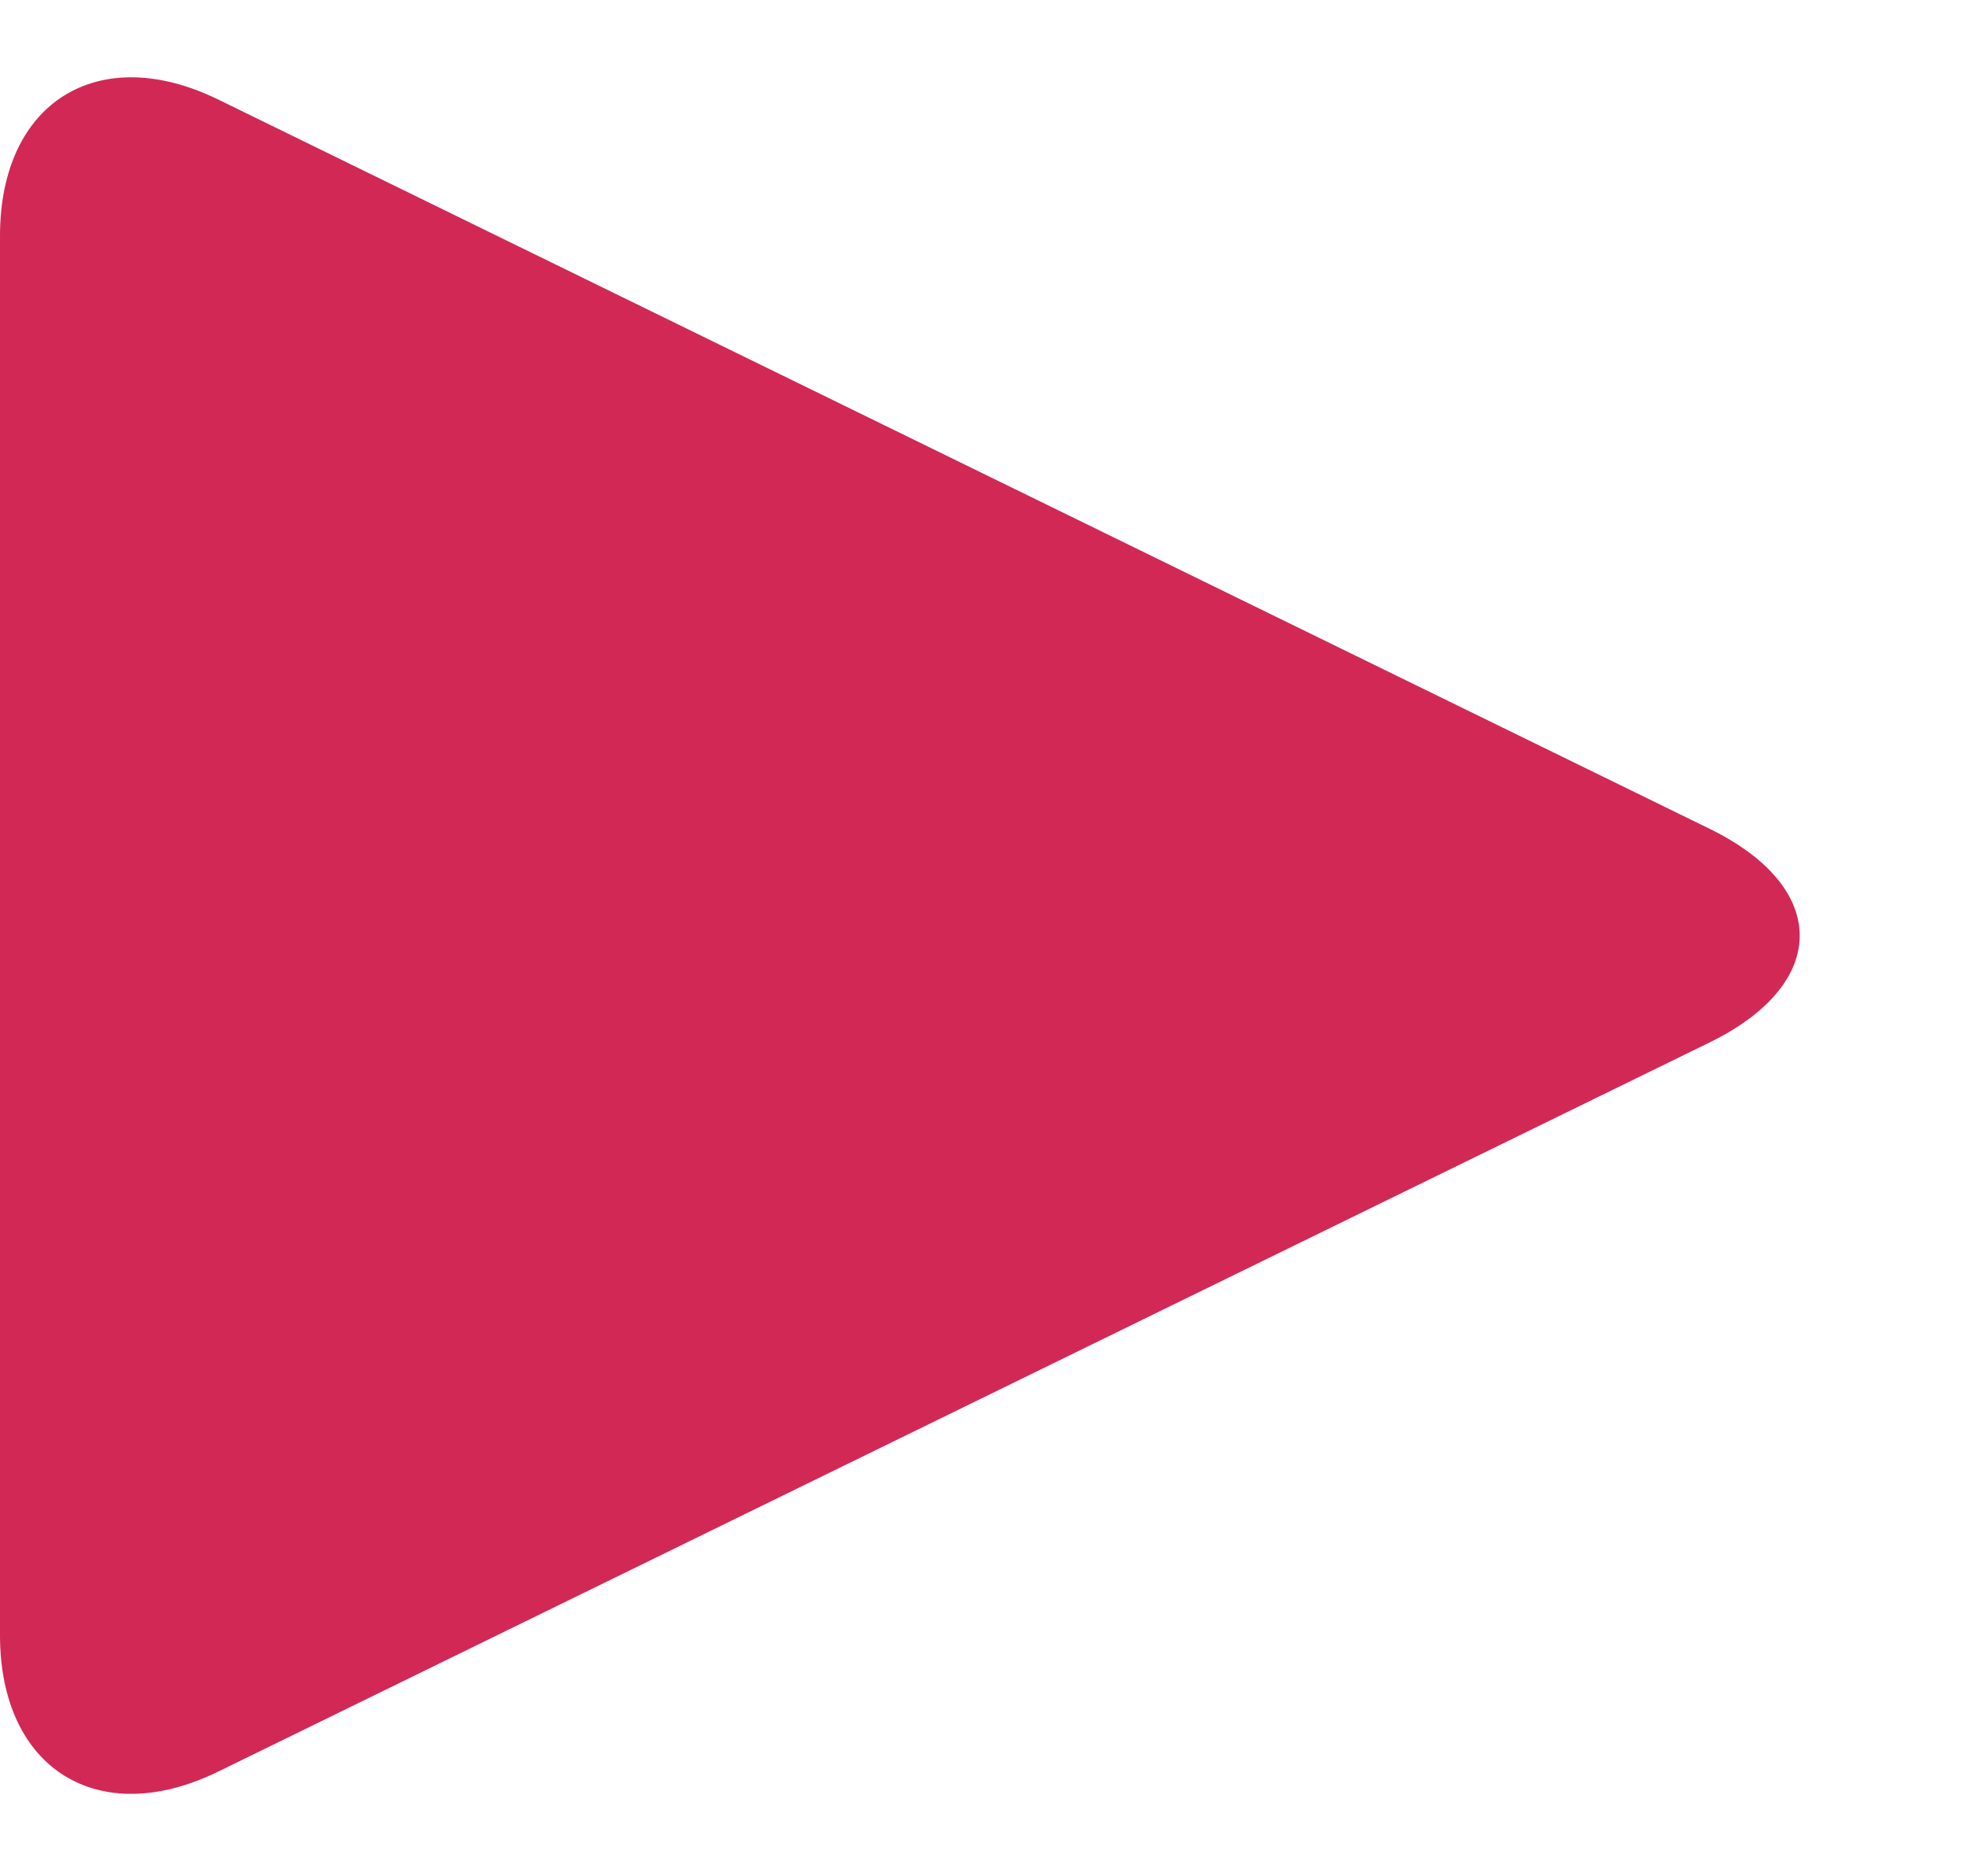 <svg version="1.0" xmlns="http://www.w3.org/2000/svg" width="14.64" height="13.96" viewBox="0 0 16 14"><path fill="#d22856" d="M1.775 13.78C.799 14.257 0 13.758 0 12.671V1.29C0 .202.799-.295 1.775.181l12.133 5.932c.975.478.975 1.258 0 1.736L1.775 13.78z"/></svg>